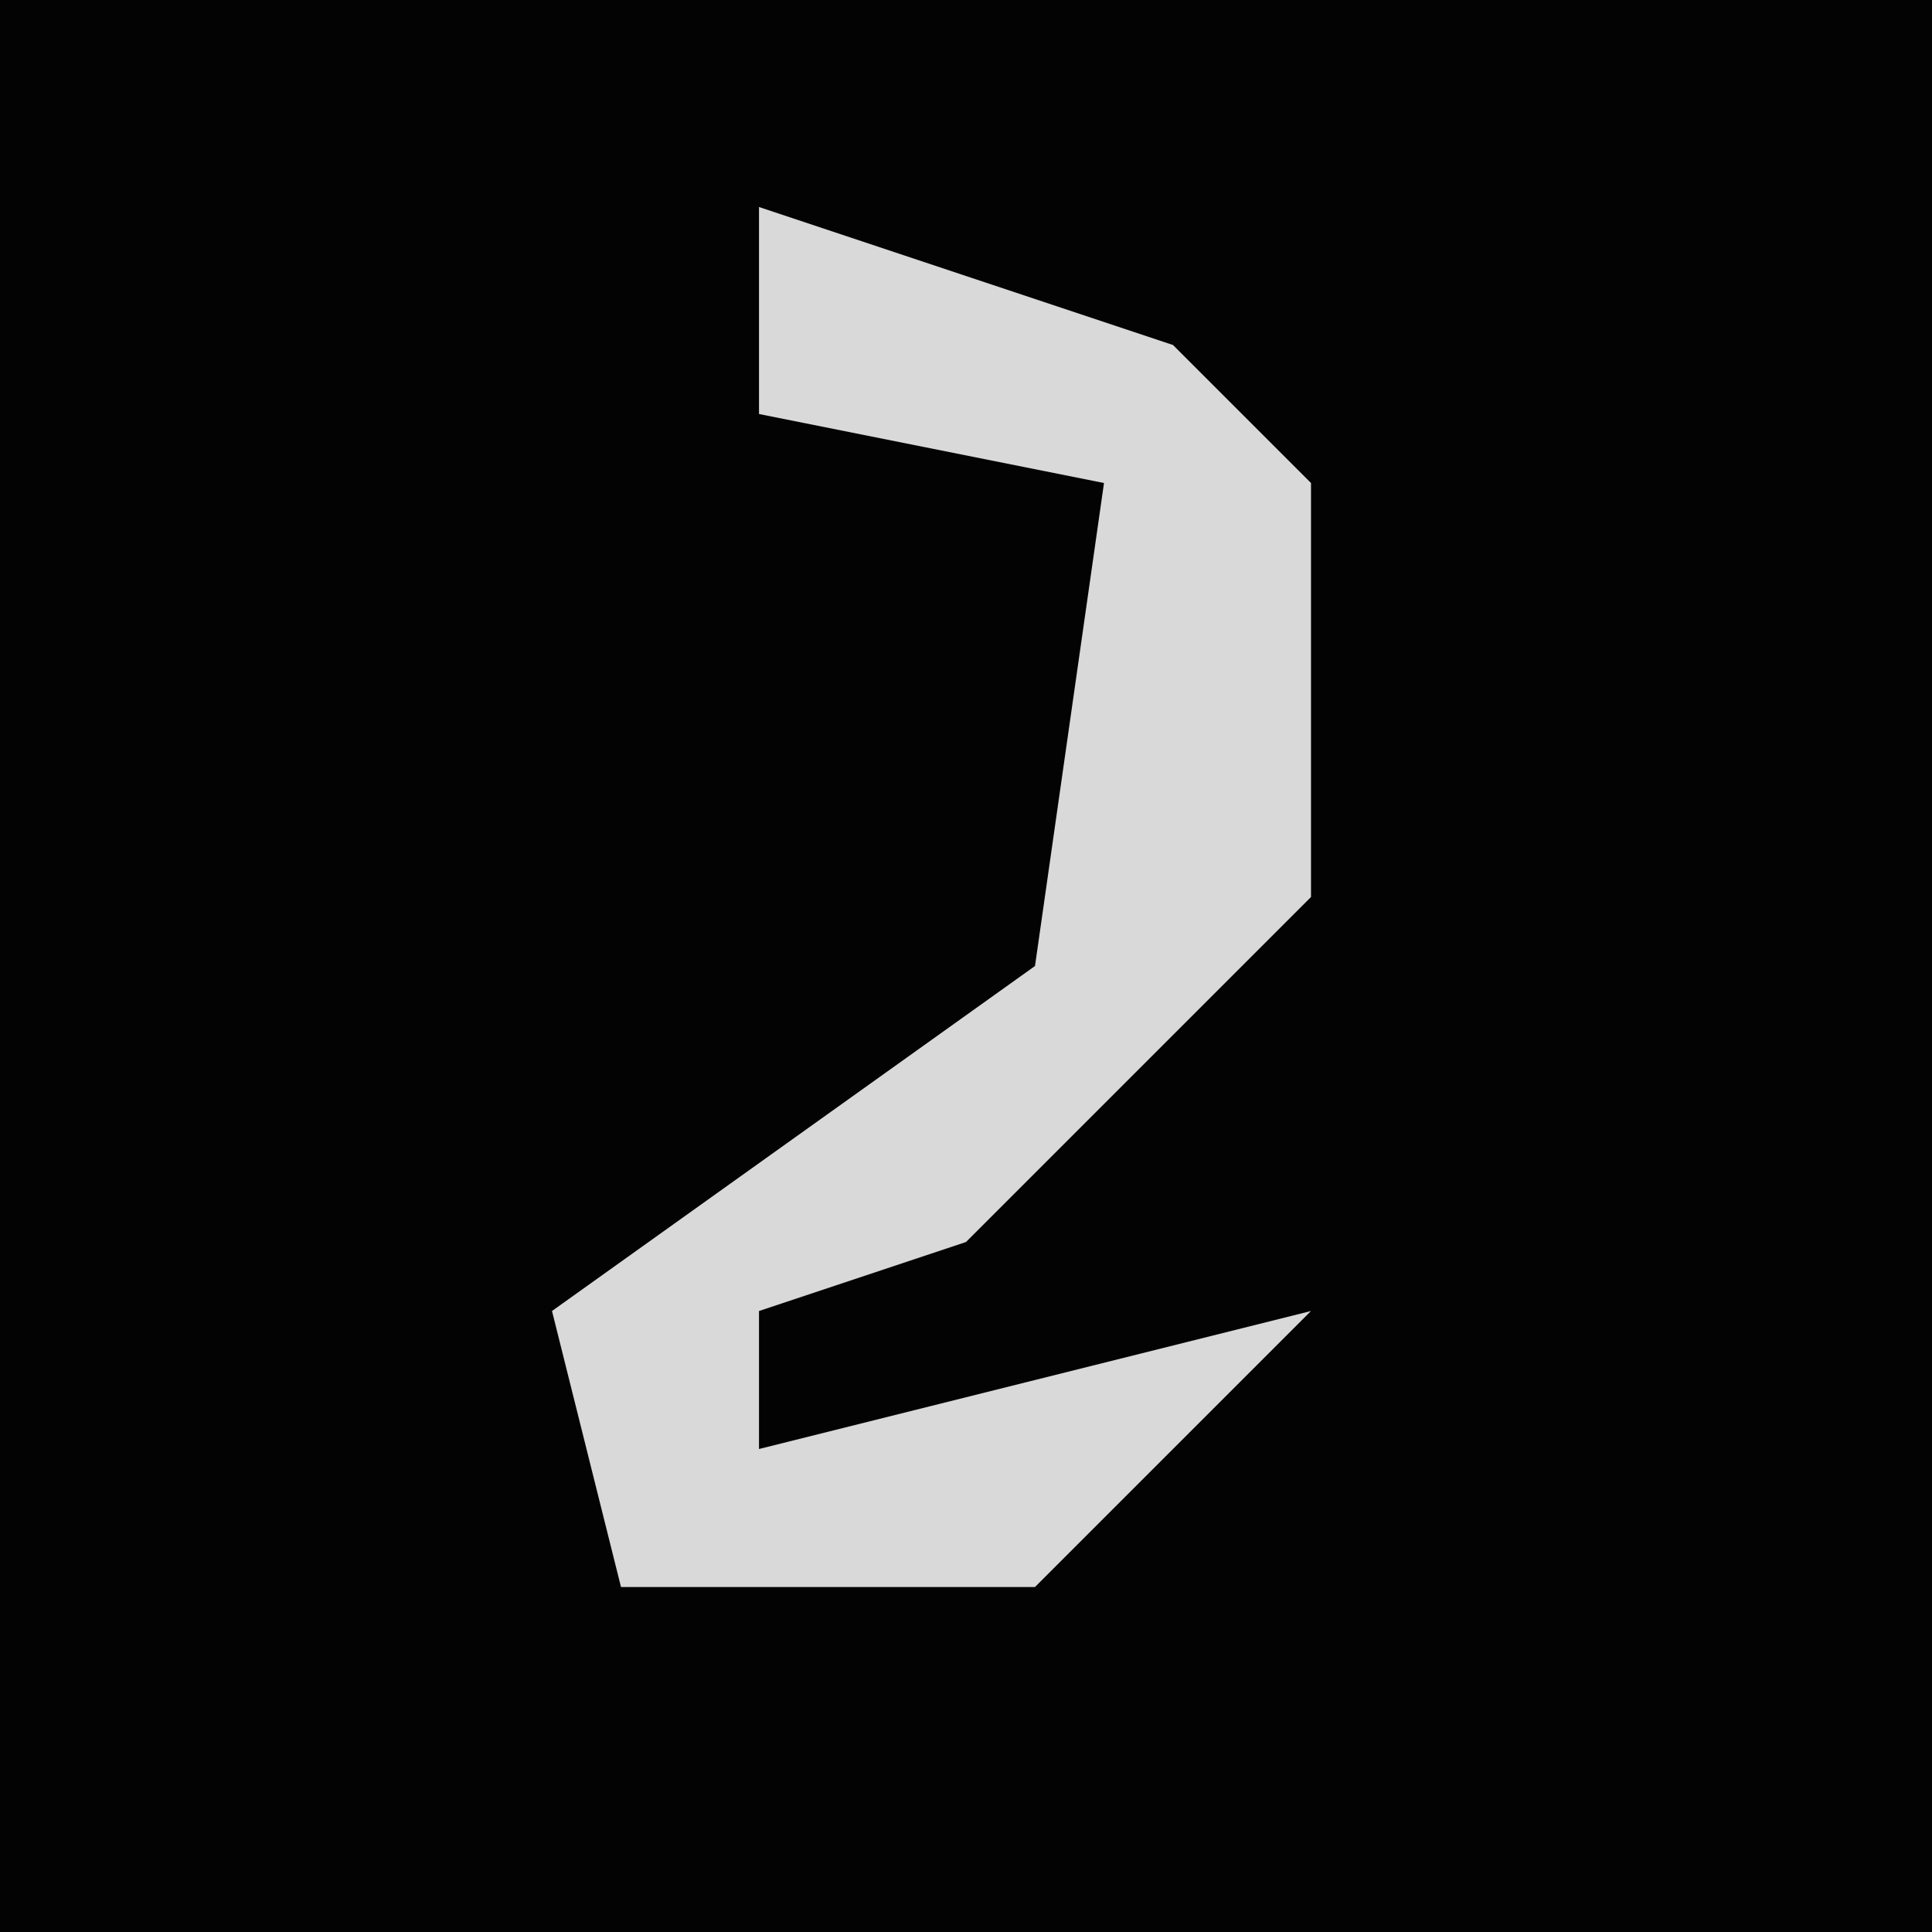 <?xml version="1.0" encoding="UTF-8"?>
<svg version="1.1" xmlns="http://www.w3.org/2000/svg" width="28" height="28">
<path d="M0,0 L28,0 L28,28 L0,28 Z " fill="#030303" transform="translate(0,0)"/>
<path d="M0,0 L6,2 L8,4 L8,10 L3,15 L0,16 L0,18 L8,16 L4,20 L-2,20 L-3,16 L4,11 L5,4 L0,3 Z " fill="#D9D9D9" transform="translate(11,3)"/>
</svg>
